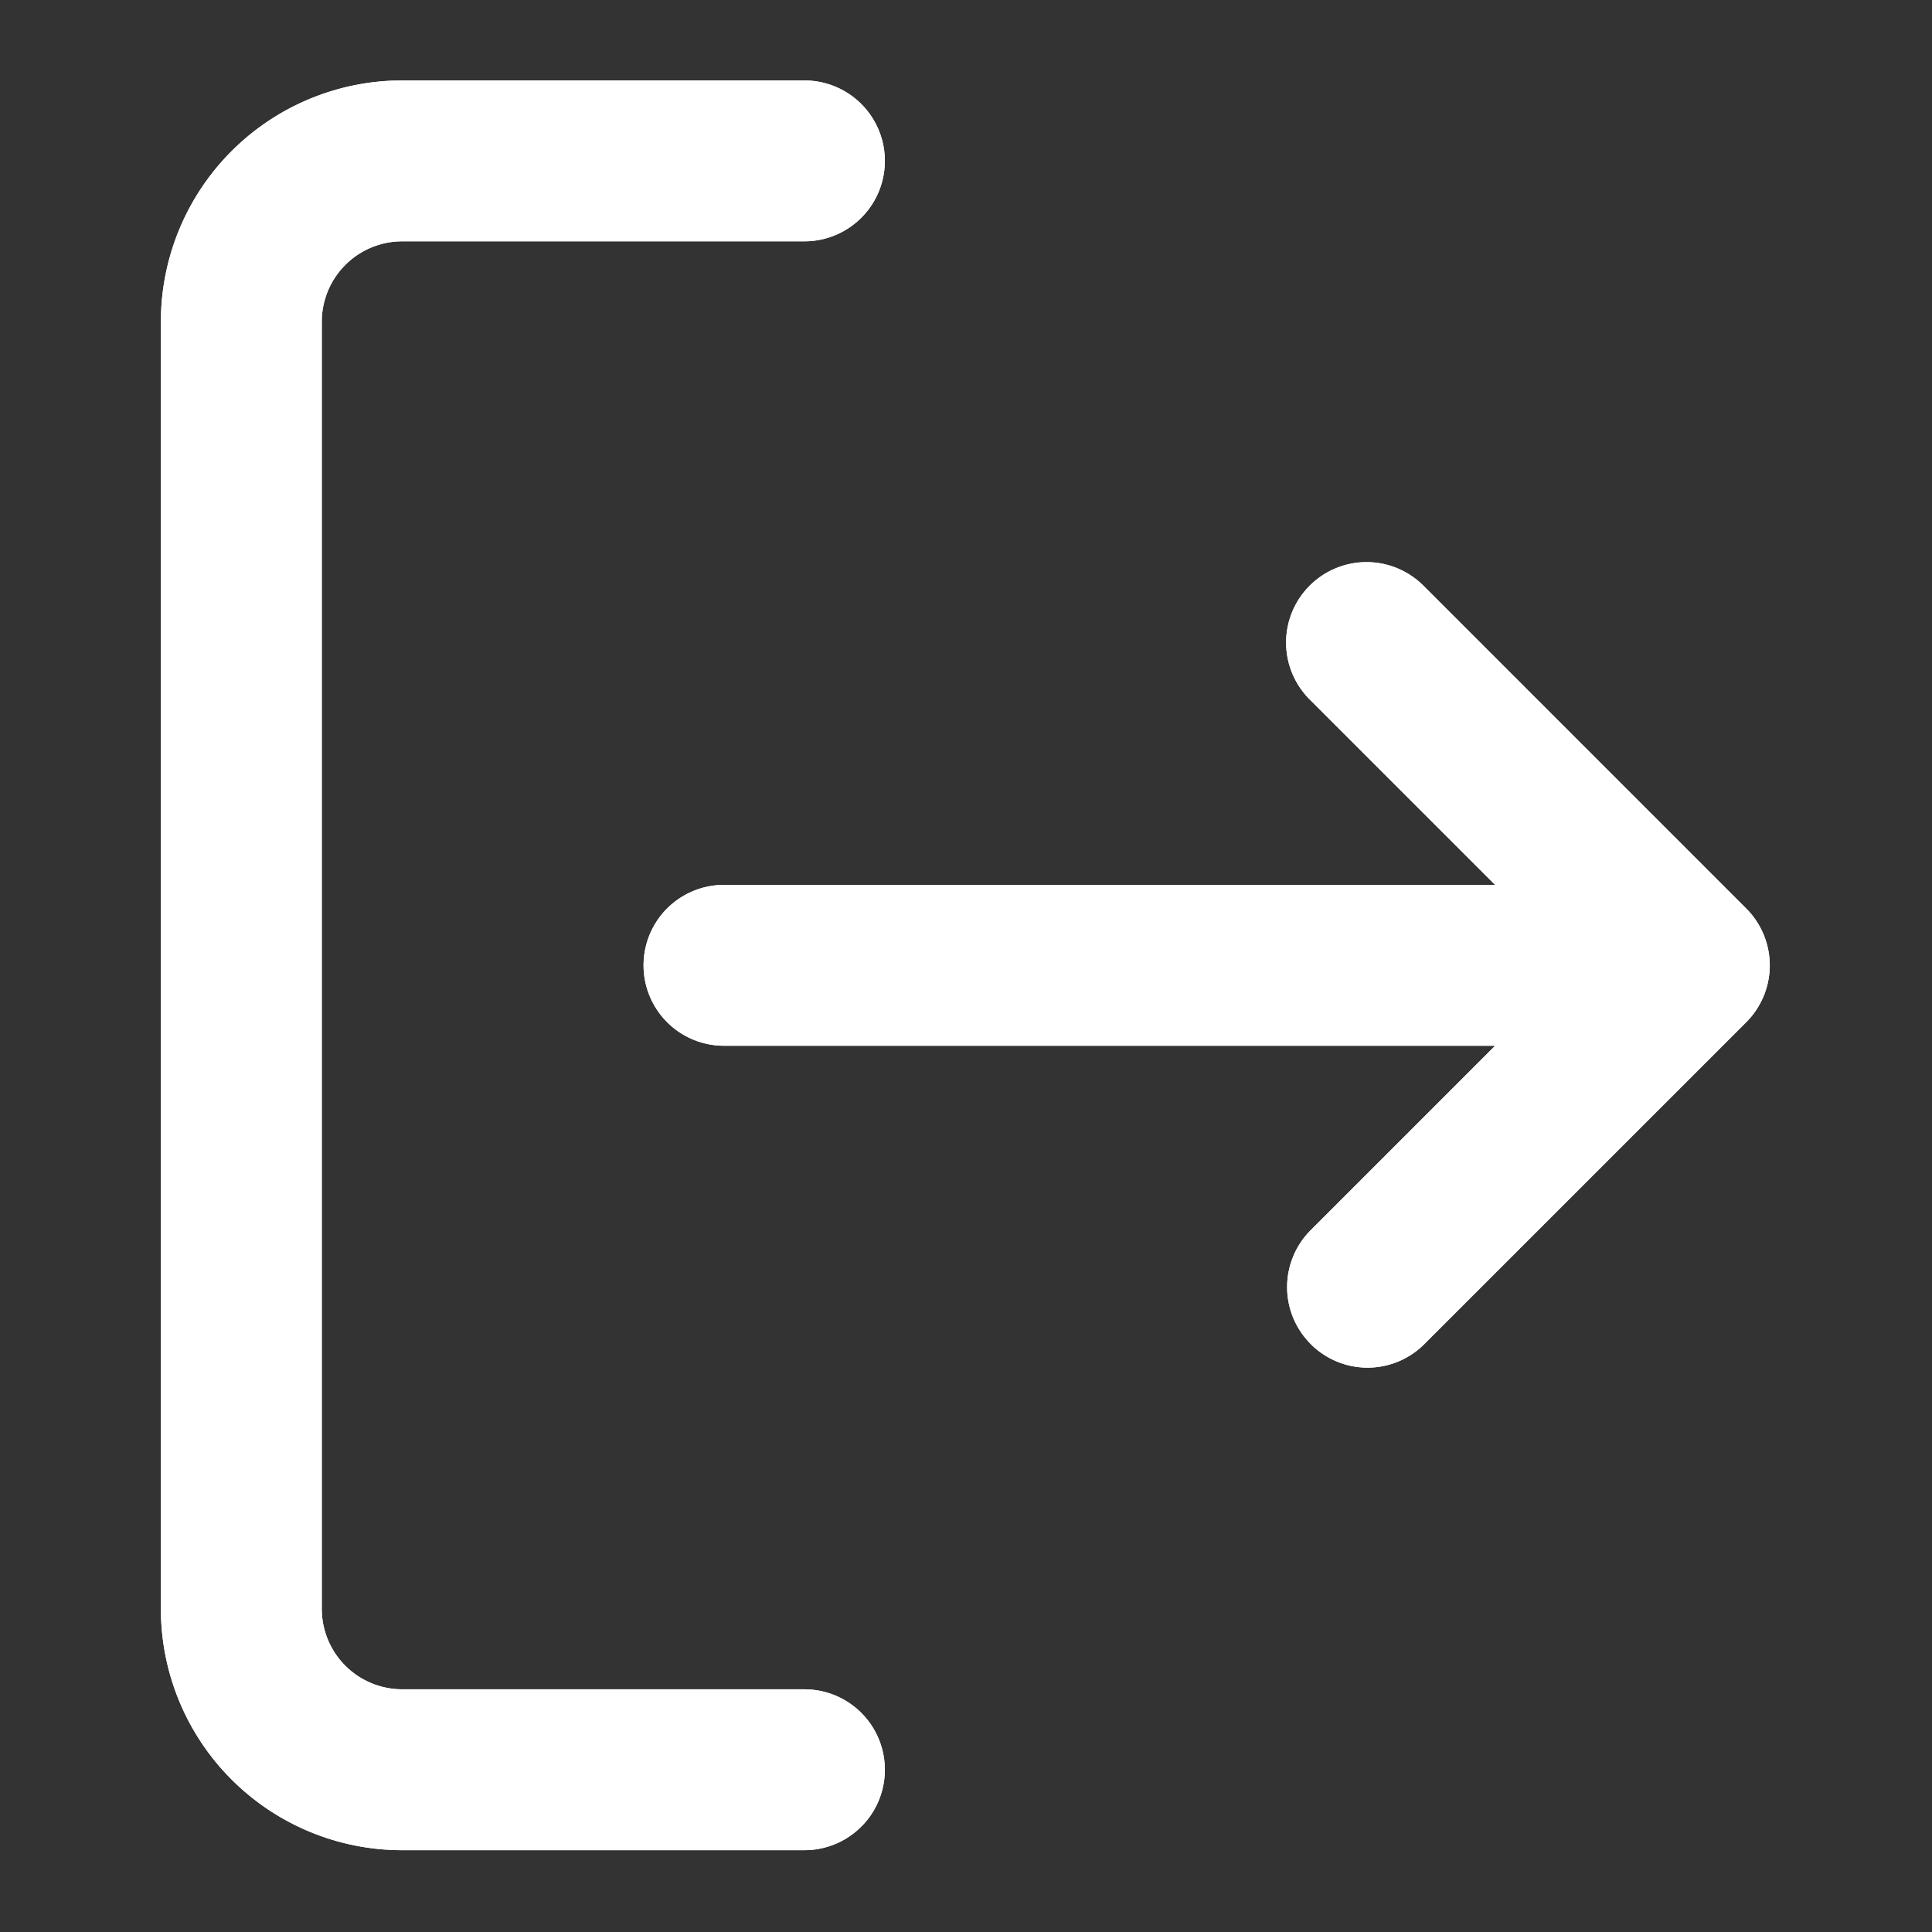 <svg xmlns="http://www.w3.org/2000/svg" width="24.017" height="24.017" viewBox="27 371 24.017 24.017"><rect x="27" y="371" width="24.017" height="24.017" fill="#333333" stroke="none"/><g data-name="log-out"><g data-name="Group 141"><path d="M32 394a3 3 0 0 1-3-3v-16a3 3 0 0 1 3-3h5a1 1 0 1 1 0 2h-5a1 1 0 0 0-1 1v16a1 1 0 0 0 1 1h5a1 1 0 0 1 0 2h-5Zm11.293-6.293a1 1 0 0 1 0-1.414L45.586 384H36a1 1 0 1 1 0-2h9.586l-2.293-2.293a1 1 0 1 1 1.414-1.414l3.995 3.996.039.04a1 1 0 0 1-.034 1.379l-4 4a.997.997 0 0 1-1.414 0Z" fill="#fff" fill-rule="evenodd" data-name="Combined Shape"/><g data-name="Mask Group 141" transform="translate(27 371)" clip-path="url(&quot;#a&quot;)"><g data-name="COLOR/ black"><path d="M0 0h24v24H0V0z" fill="#fff" fill-rule="evenodd" data-name="Rectangle"/></g></g></g></g><defs><clipPath id="a"><path d="M3 22a3 3 0 0 1-3-3V3a3 3 0 0 1 3-3h5a1 1 0 1 1 0 2H3a1 1 0 0 0-1 1v16a1 1 0 0 0 1 1h5a1 1 0 0 1 0 2H3Zm11.293-6.293a1 1 0 0 1 0-1.414L16.586 12H7a1 1 0 1 1 0-2h9.586l-2.293-2.293a1 1 0 1 1 1.414-1.414l3.995 3.995.039.04a1 1 0 0 1-.034 1.38l-4 3.999a.997.997 0 0 1-1.414 0Z" data-name="Combined Shape" transform="translate(2 1)"/></clipPath></defs></svg>